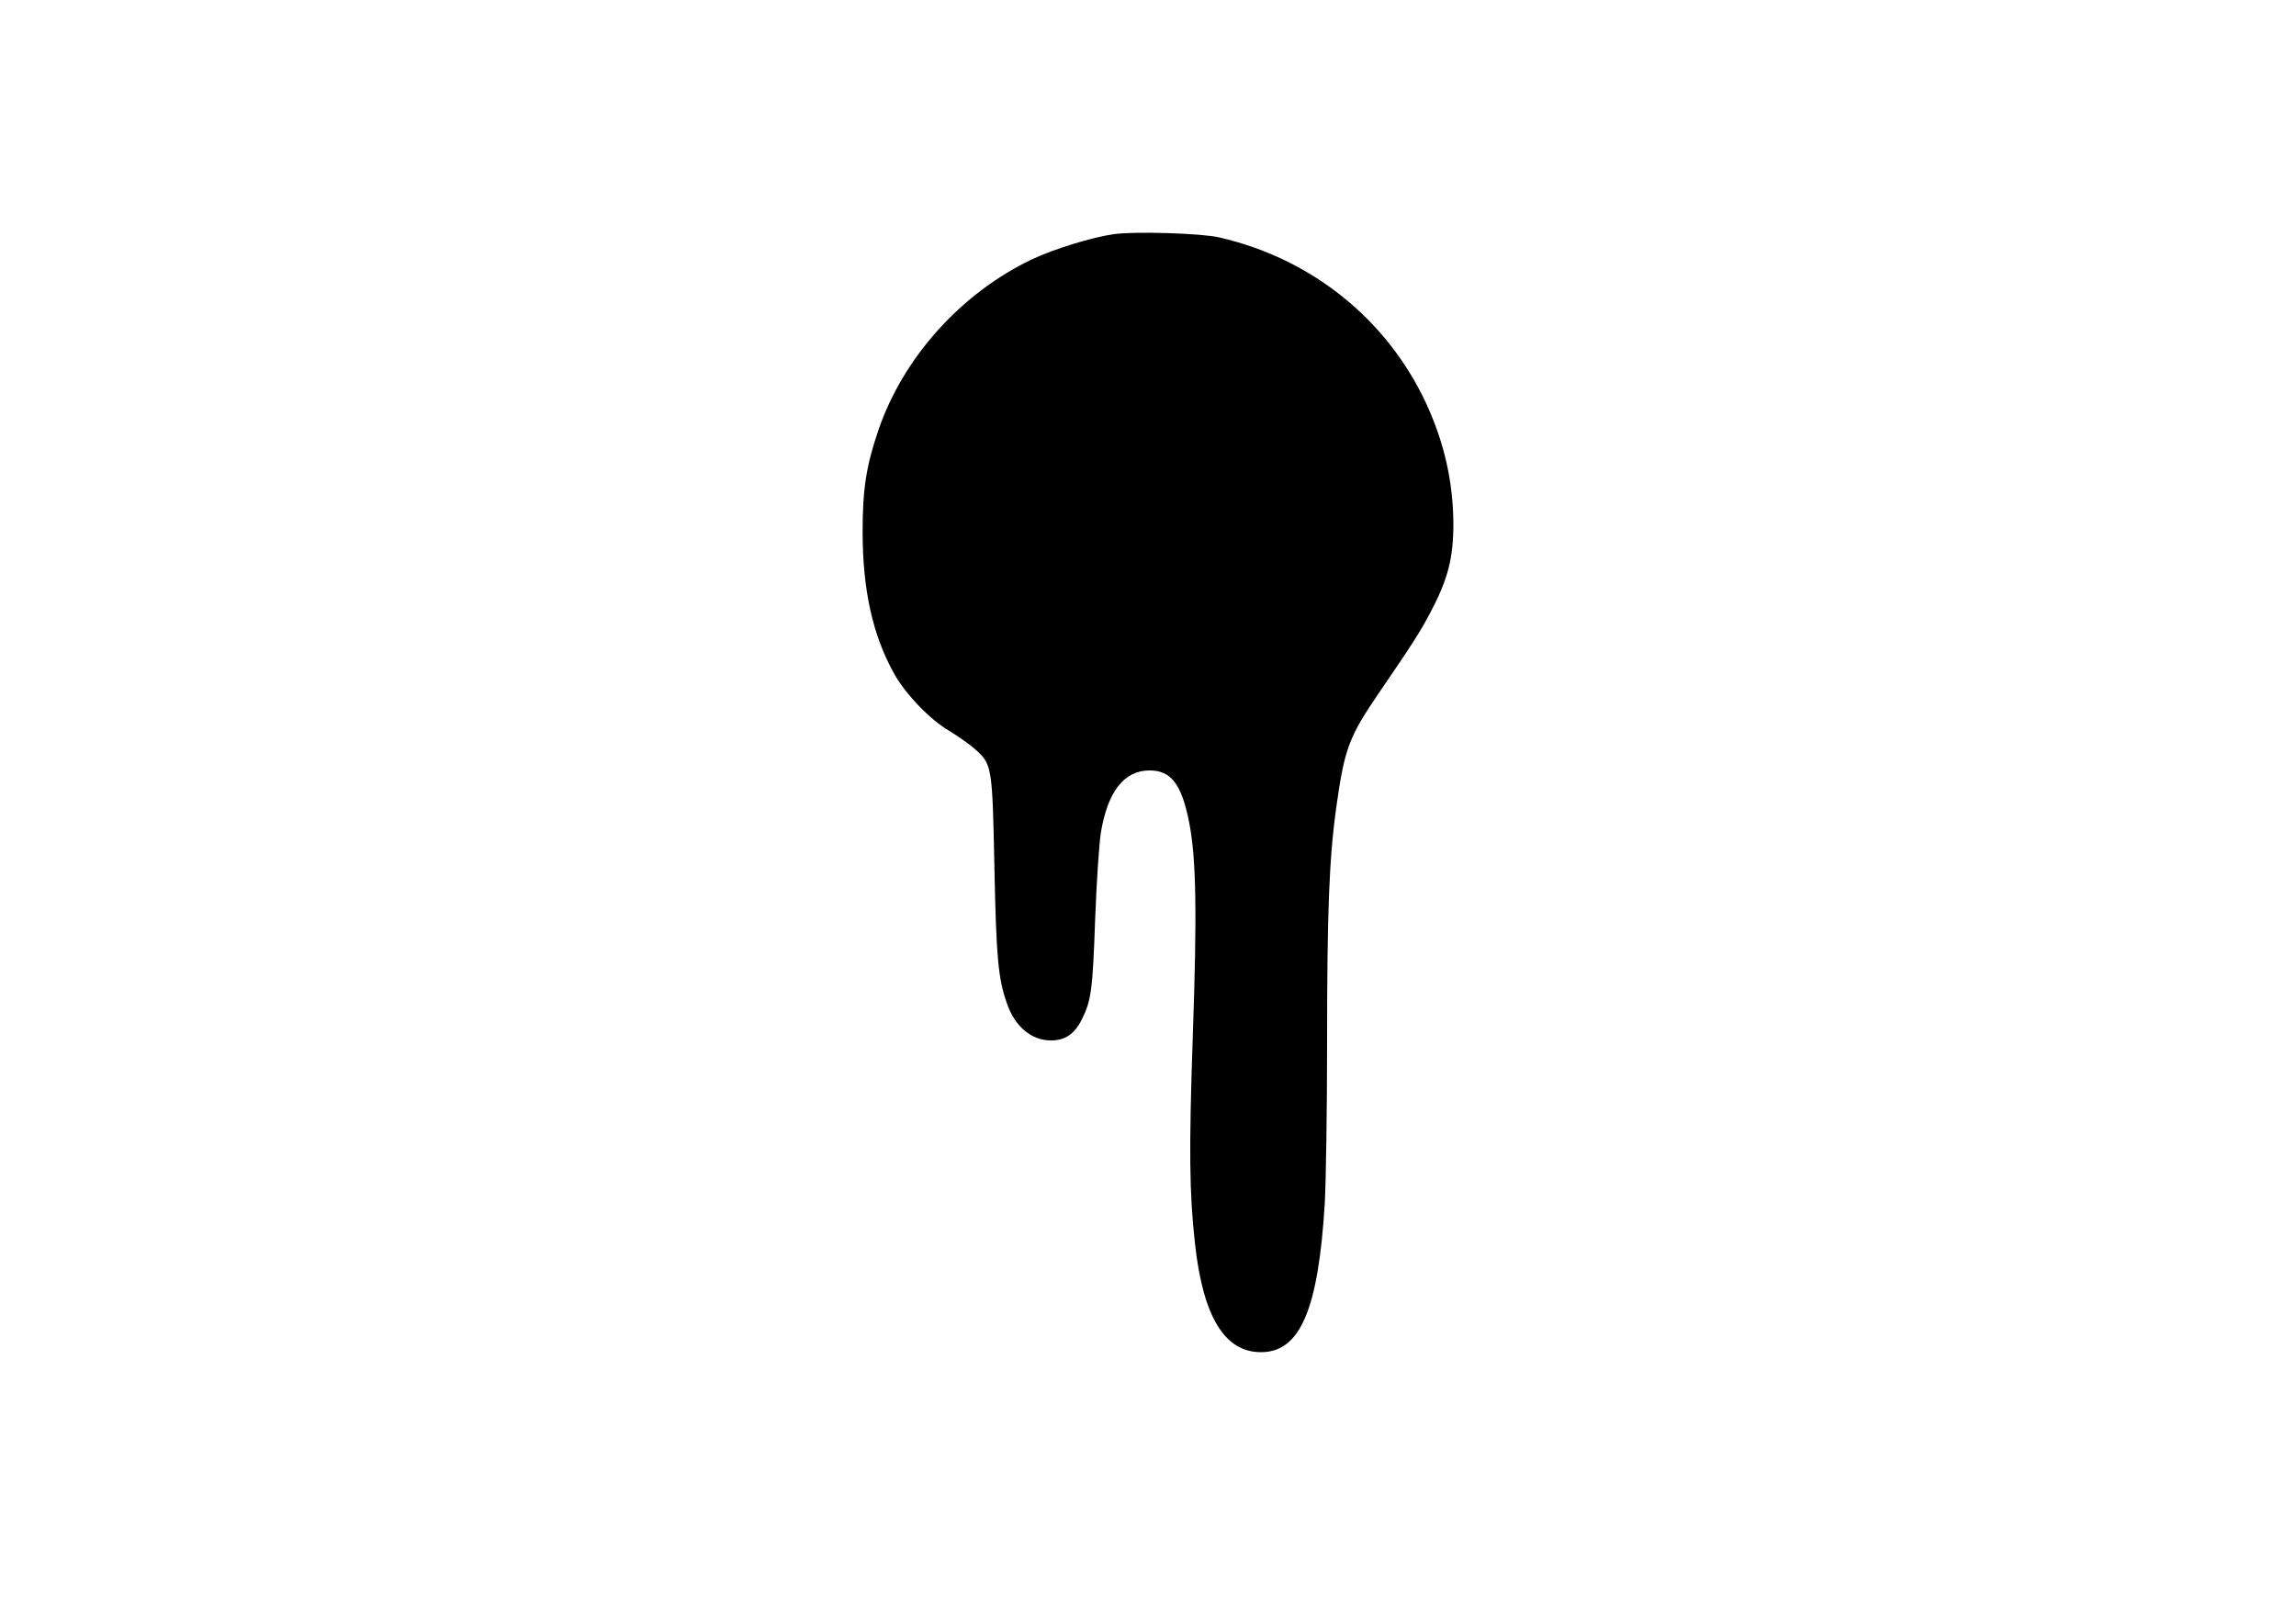 <?xml version="1.0" standalone="no"?>
<!DOCTYPE svg PUBLIC "-//W3C//DTD SVG 20010904//EN"
 "http://www.w3.org/TR/2001/REC-SVG-20010904/DTD/svg10.dtd">
<svg version="1.0" xmlns="http://www.w3.org/2000/svg"
 width="1000pt" height="700pt" viewBox="0 0 1000 700"
 preserveAspectRatio="xMidYMid meet">
<g transform="translate(0,700) scale(0.1,-0.1)"
fill="#000000" stroke="none">
<path d="M4851 5980 c-94 -13 -262 -65 -357 -110 -308 -147 -560 -427 -668
-743 -53 -155 -69 -257 -69 -442 0 -255 44 -452 137 -619 50 -90 158 -202 241
-250 36 -22 85 -56 109 -77 77 -68 78 -73 87 -514 8 -396 16 -487 55 -597 34
-99 106 -159 188 -160 64 -1 106 27 138 92 41 82 47 128 58 440 6 160 17 324
25 375 30 178 101 268 210 269 96 1 142 -60 175 -230 30 -157 34 -389 15 -929
-17 -499 -15 -681 10 -905 35 -316 129 -470 287 -470 171 0 250 186 278 650 5
91 10 404 10 696 0 577 9 809 41 1034 35 250 55 302 187 495 146 213 176 261
218 340 80 149 104 243 104 393 -1 184 -40 356 -120 528 -171 365 -499 628
-900 720 -78 18 -368 27 -459 14z"/>
</g>
</svg>

